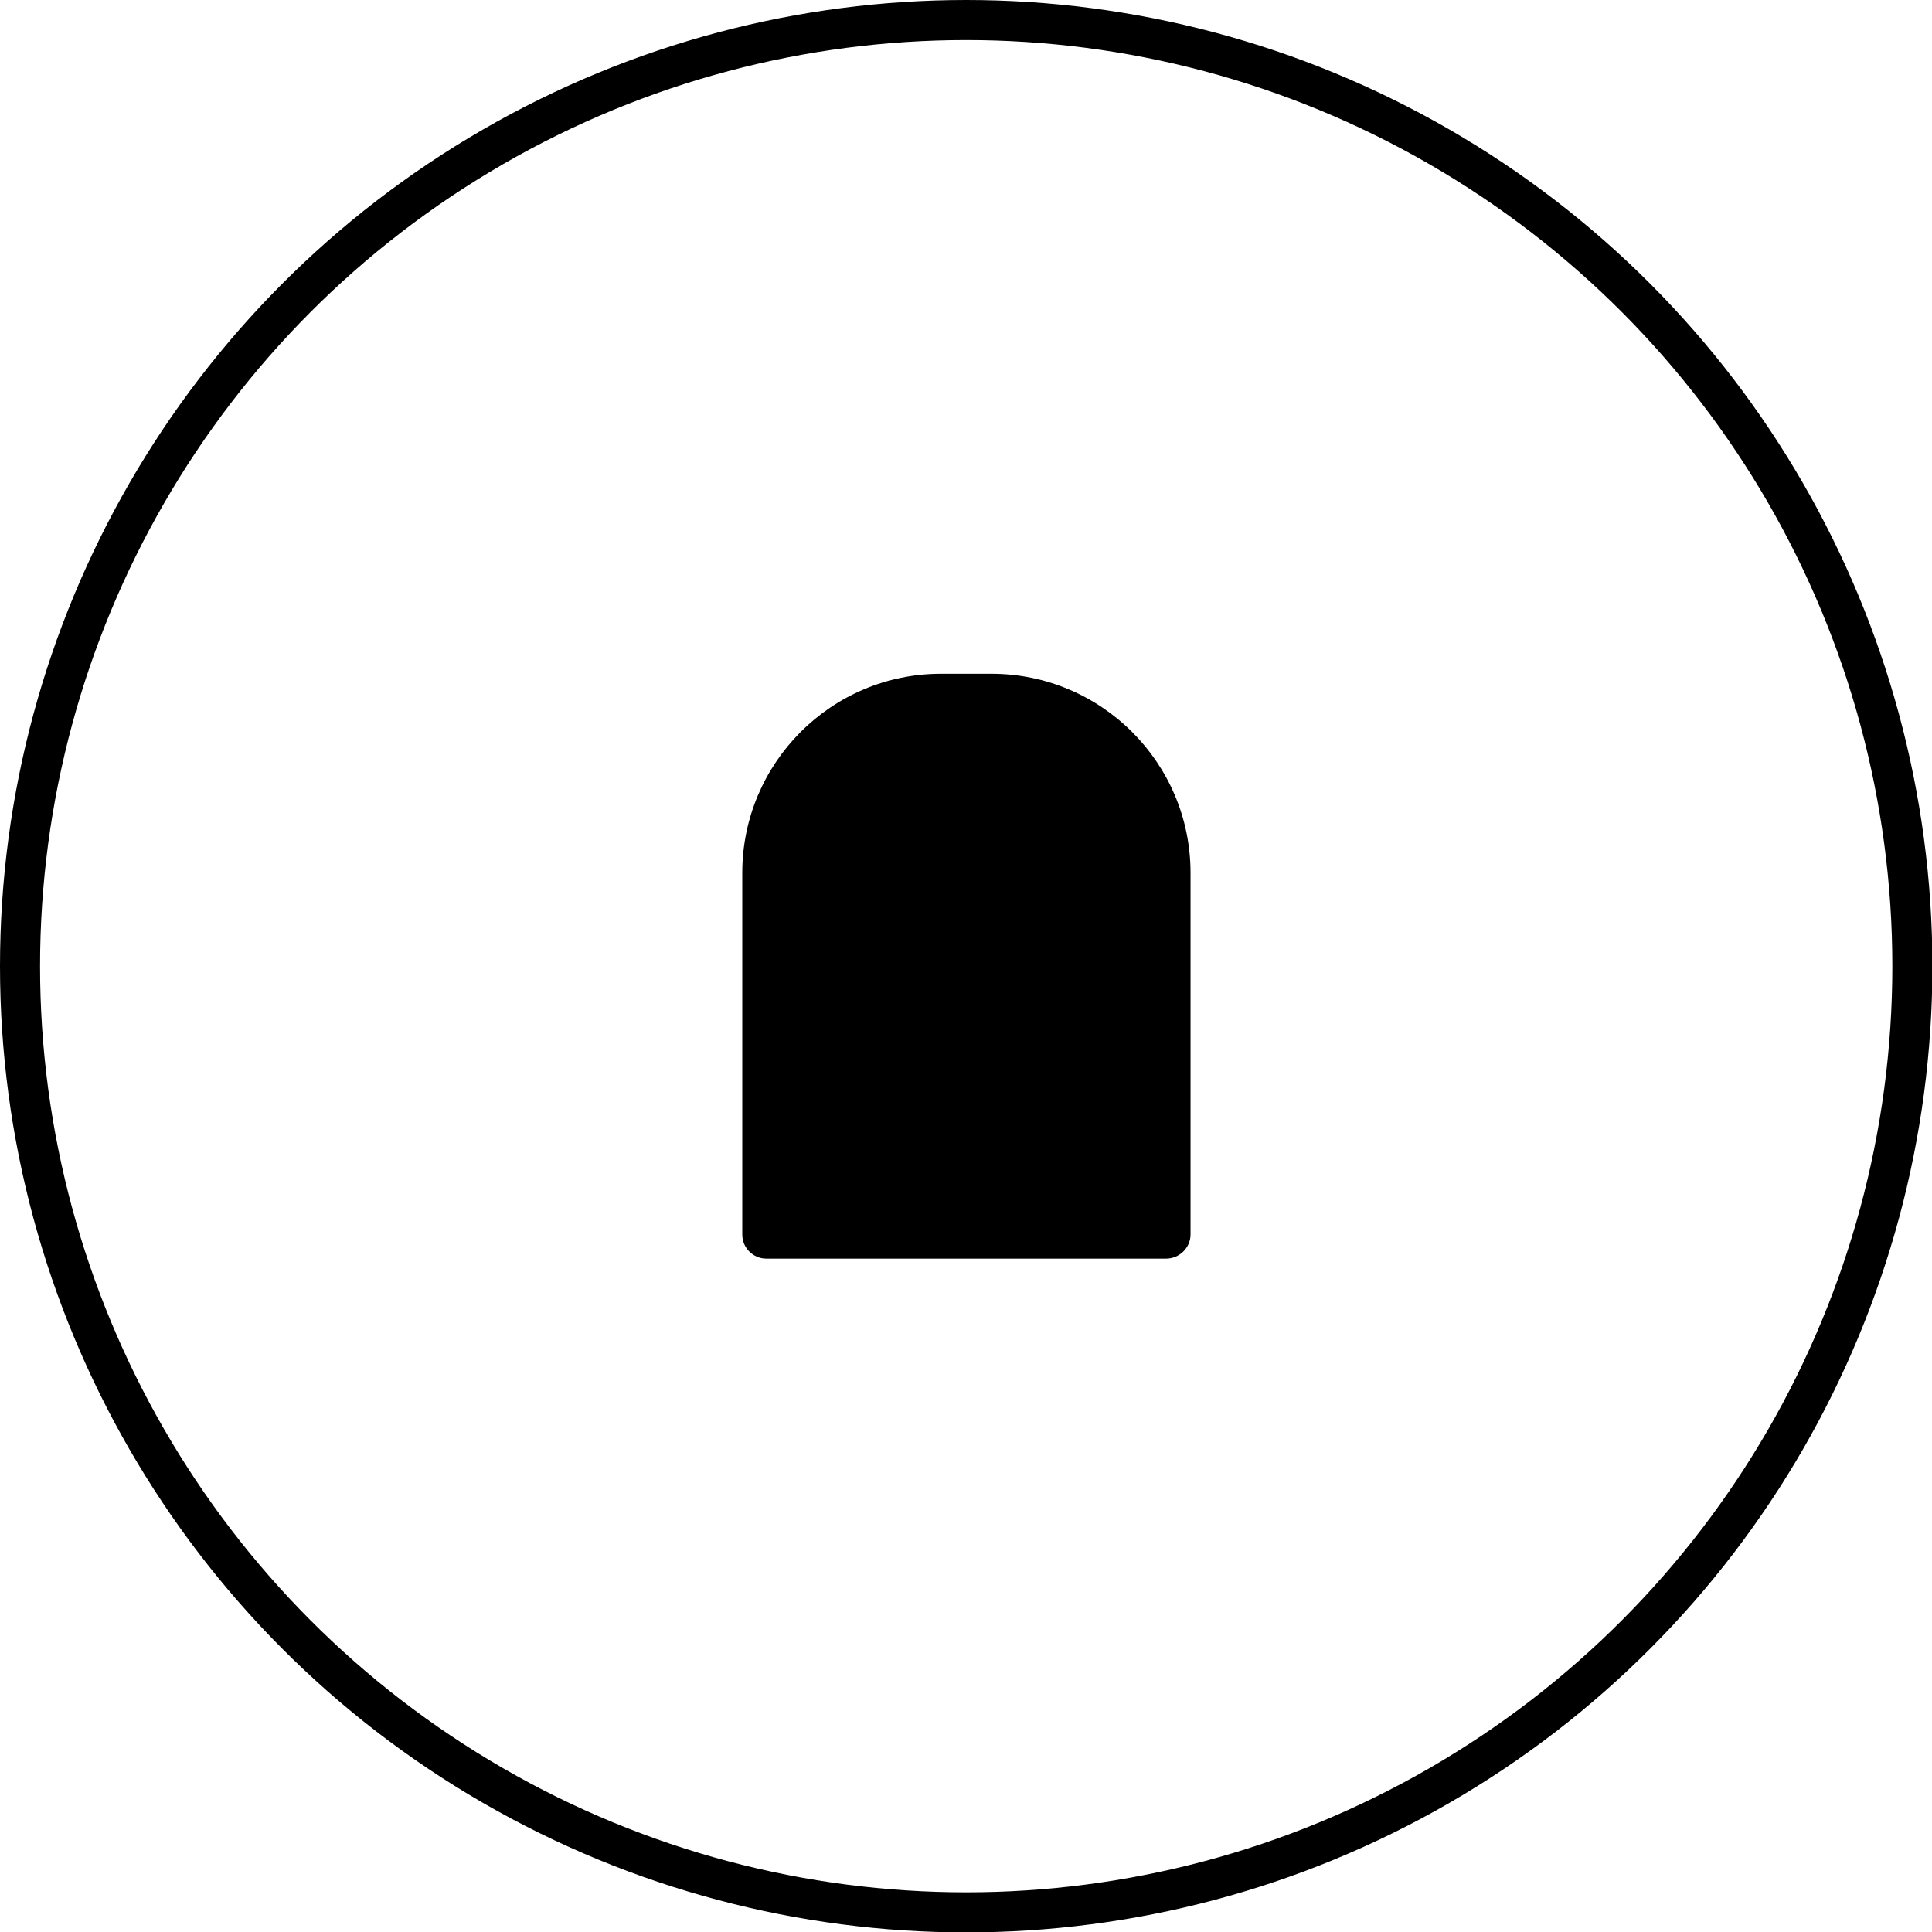 <?xml version="1.0" encoding="utf-8"?>
<!-- Generator: Adobe Illustrator 24.2.0, SVG Export Plug-In . SVG Version: 6.00 Build 0)  -->
<svg version="1.1" id="图层_1" xmlns="http://www.w3.org/2000/svg" xmlns:xlink="http://www.w3.org/1999/xlink" x="0px" y="0px"
	 viewBox="0 0 482.3 482.3" style="enable-background:new 0 0 482.3 482.3;" xml:space="preserve">
<style type="text/css">
	.st0{fill:none;stroke:#000000;stroke-width:10;stroke-miterlimit:10;}
</style>
<g>
	<circle class="st0" cx="241.2" cy="241.2" r="236.2"/>
	<path d="M291.1,314.2h-99.8c-3.3,0-6-2.7-6-6v-90.3c0-27.4,22.2-49.7,49.6-49.7c0,0,0,0,0,0h12.6c27.4,0,49.7,22.2,49.7,49.7l0,0
		v90.3C297.2,311.5,294.4,314.2,291.1,314.2z"/>
</g>
</svg>
